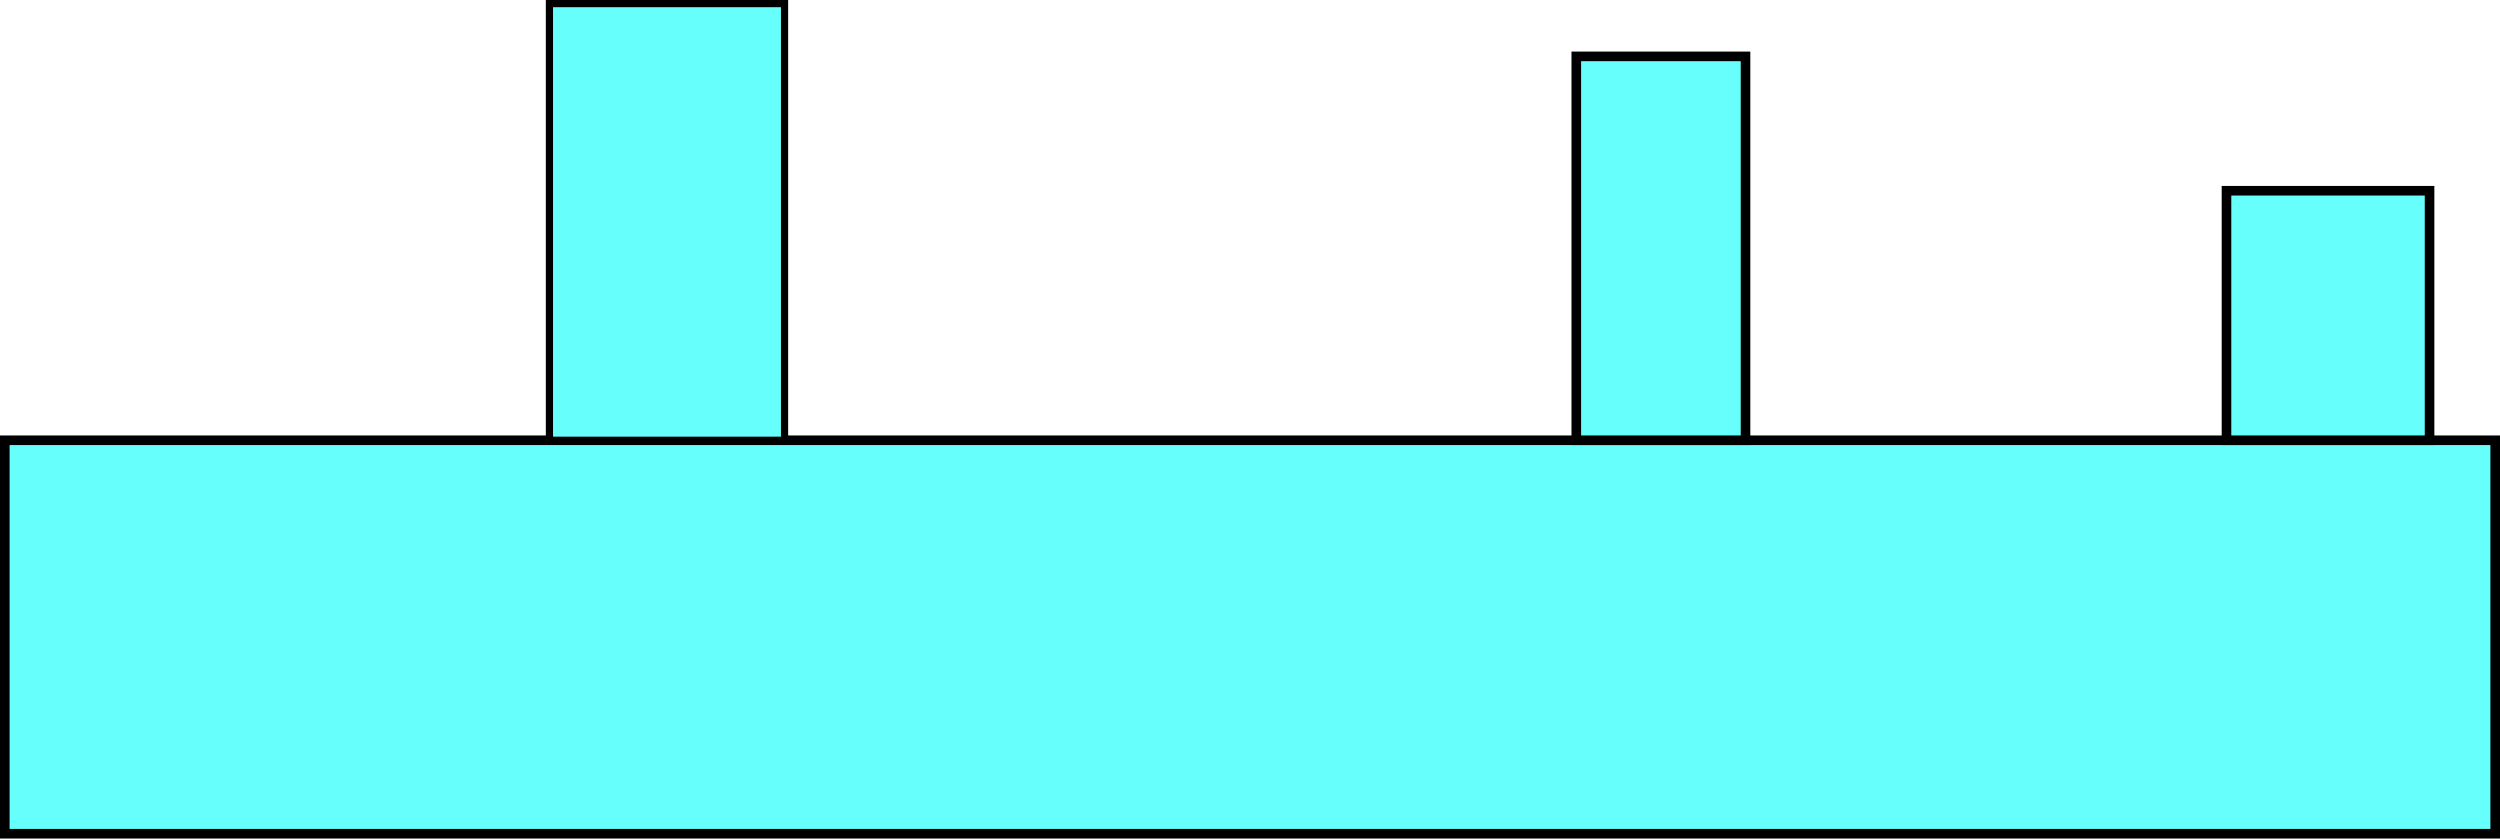 <svg version="1.1" xmlns="http://www.w3.org/2000/svg" xmlns:xlink="http://www.w3.org/1999/xlink" width="521" height="174.75" viewBox="0,0,521,174.75"><g transform="translate(23,-192.25)"><g data-paper-data="{&quot;isPaintingLayer&quot;:true}" fill="#66fffc" fill-rule="nonzero" stroke="#000000" stroke-linecap="butt" stroke-linejoin="miter" stroke-miterlimit="10" stroke-dasharray="" stroke-dashoffset="0" style="mix-blend-mode: normal"><path d="M-22,366v-82h519v82z" stroke-width="2"/><path d="M91.5,284v-91h49v91z" stroke-width="1.5"/><path d="M305.5,284v-80h35.268v80z" stroke-width="2"/><path d="M441,284v-52h42.32v52z" stroke-width="2"/></g></g></svg>